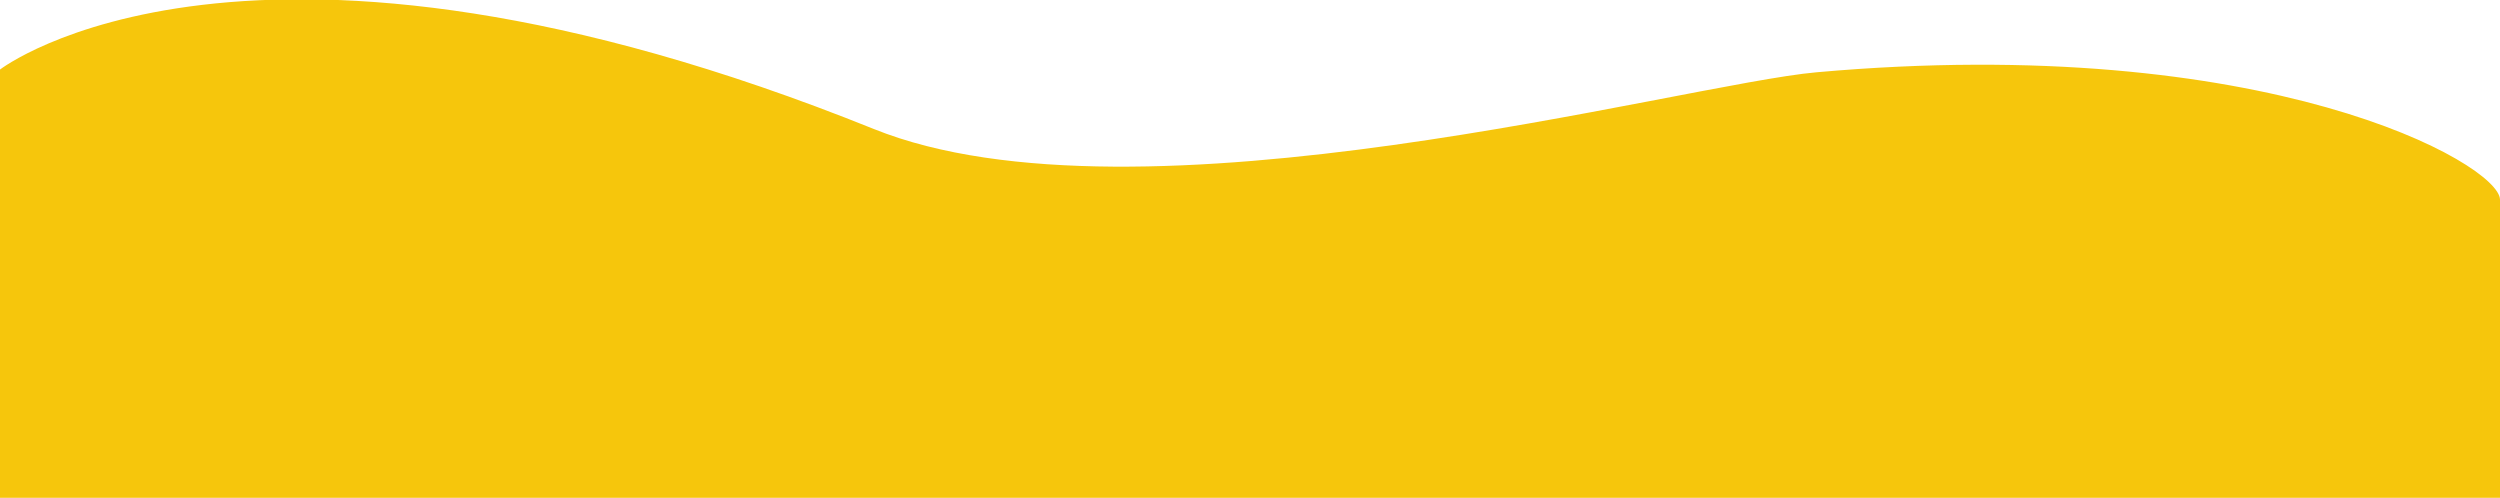 <?xml version="1.0" encoding="utf-8"?>
<!-- Generator: Adobe Illustrator 25.2.0, SVG Export Plug-In . SVG Version: 6.00 Build 0)  -->
<svg version="1.1" id="Camada_1" xmlns="http://www.w3.org/2000/svg" xmlns:xlink="http://www.w3.org/1999/xlink" x="0px" y="0px"
	 viewBox="0 0 1366 272" style="enable-background:new 0 0 1366 272;" xml:space="preserve">
<style type="text/css">
	.st0{fill:#F6C60C;}
</style>
<path class="st0" d="M1366,553L0,553L0,38c0,0,135.8-105.1,477.5,32.5c144,58,441.3-24.4,515-31c246-22,373,50,373.5,69.5
	S1366,553,1366,553z"/>
</svg>
